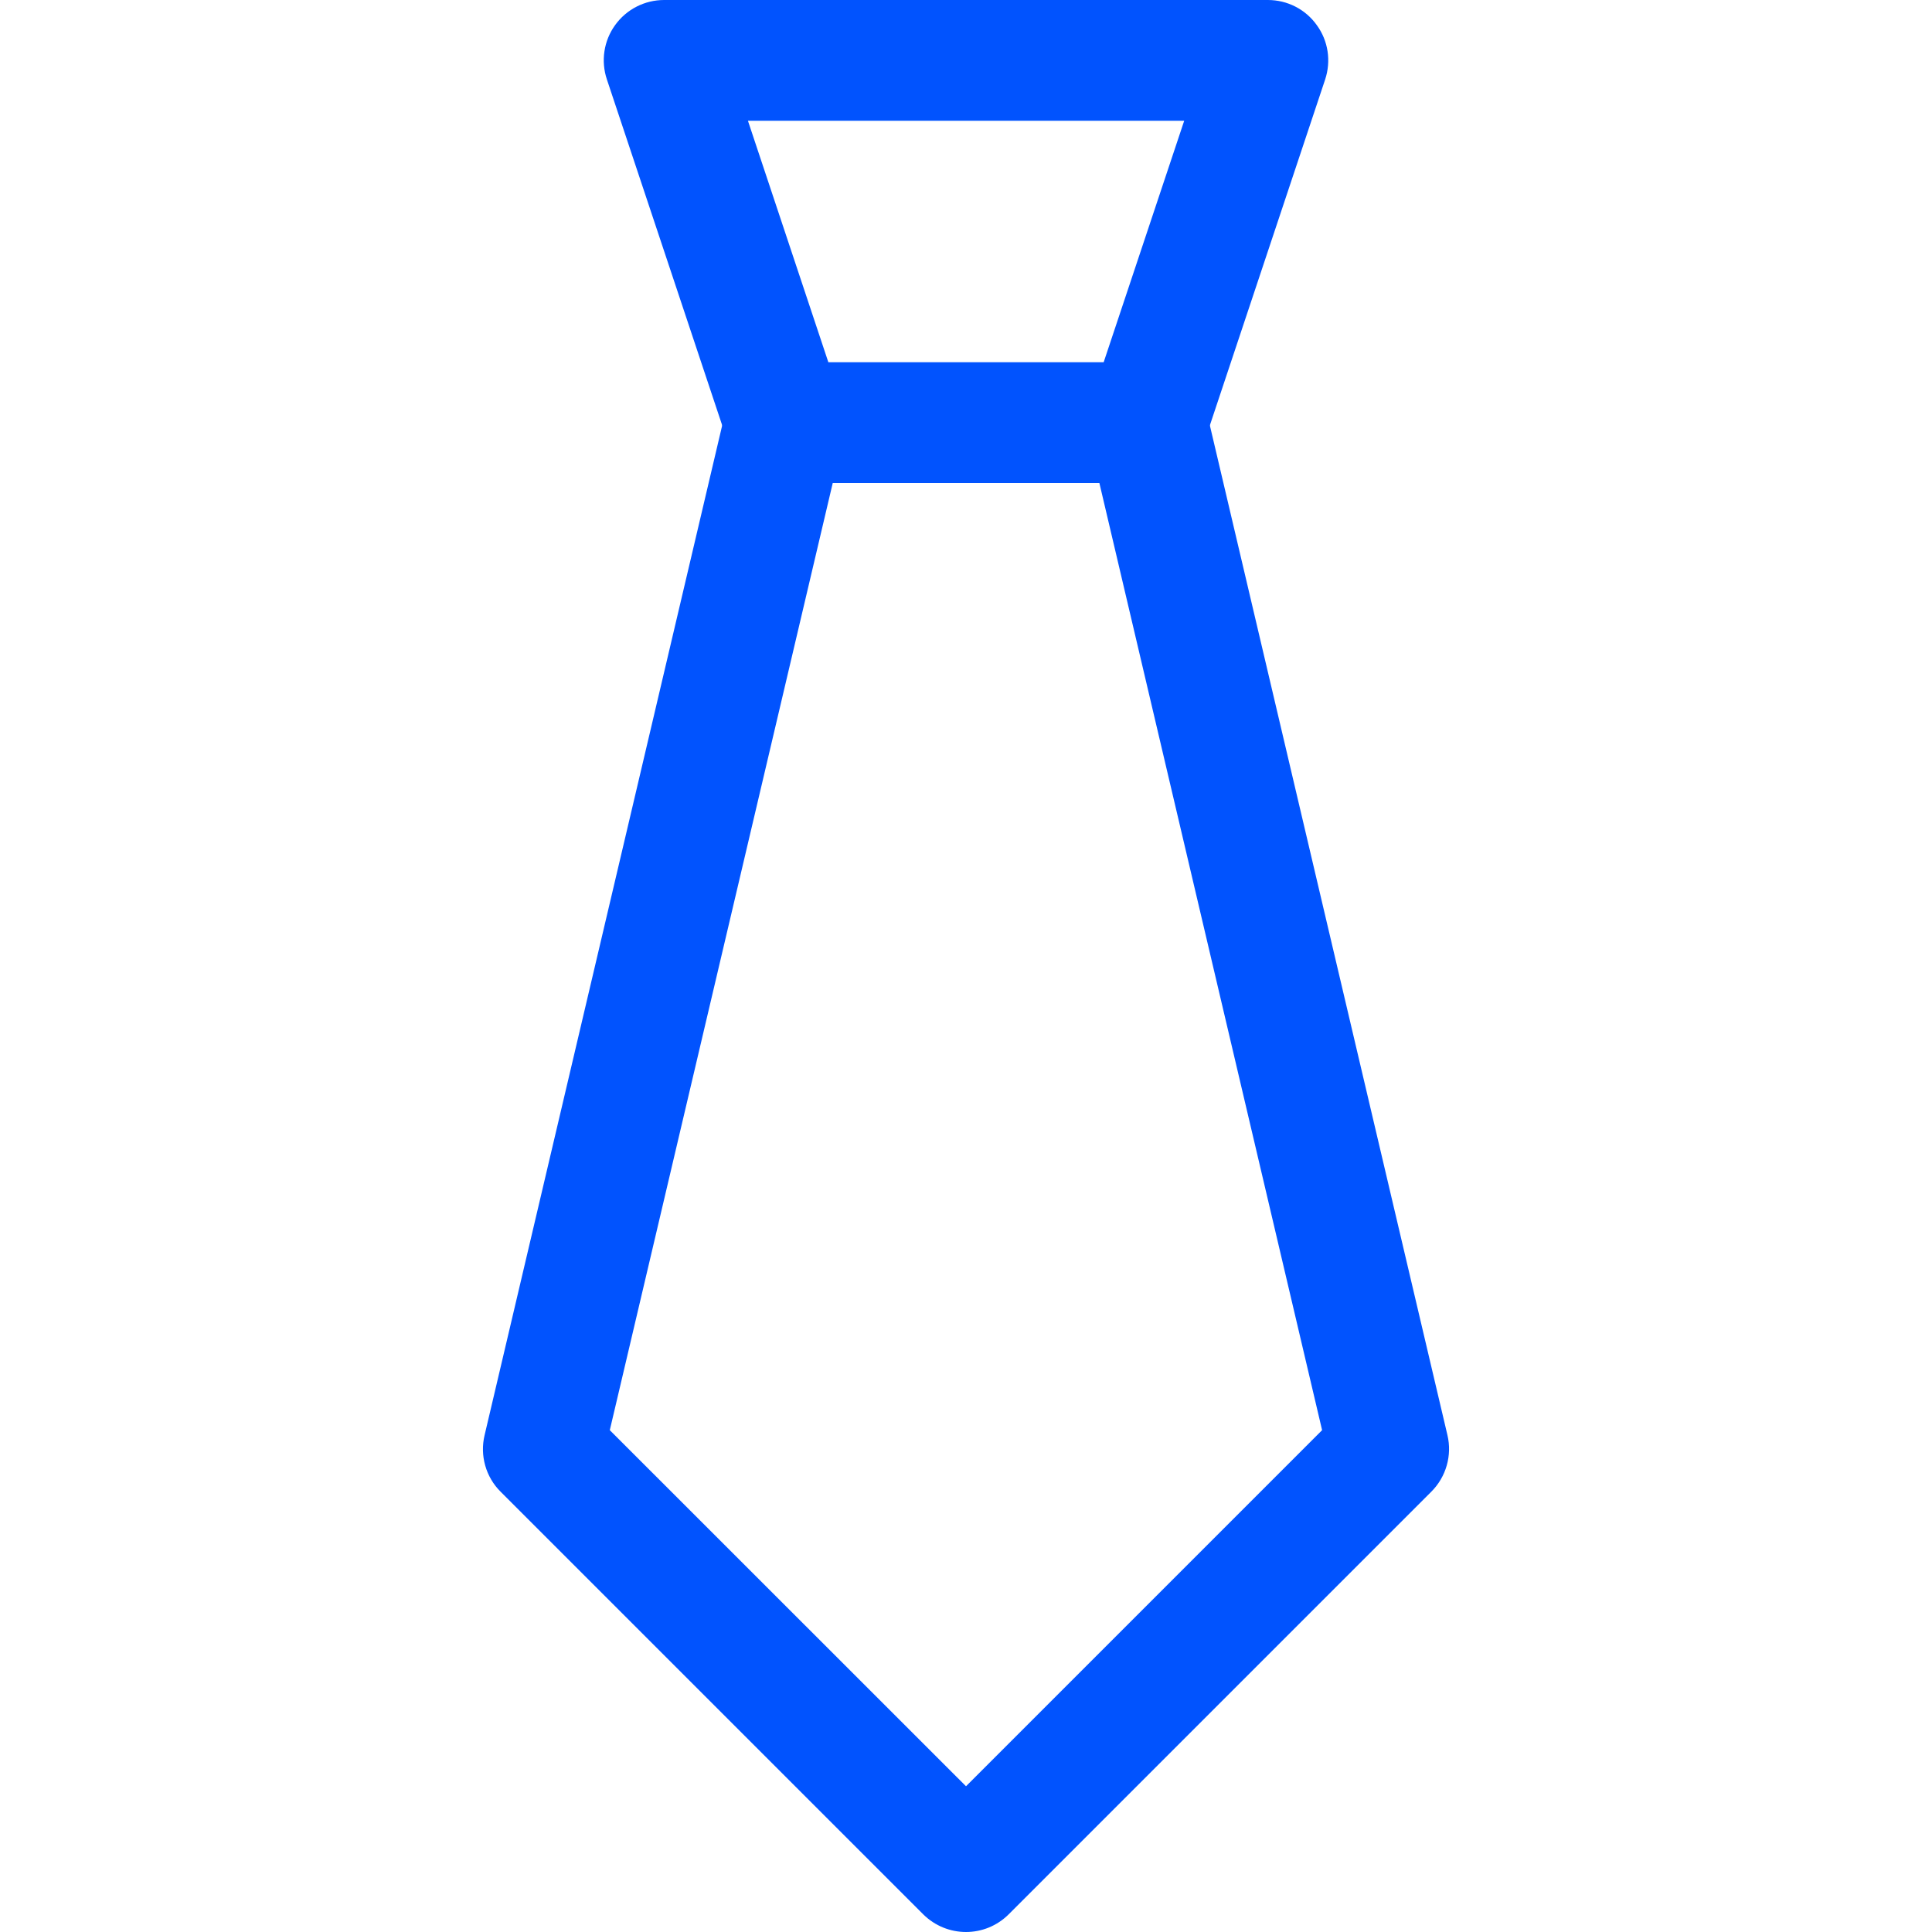 <?xml version="1.0"?>
<svg xmlns="http://www.w3.org/2000/svg" xmlns:xlink="http://www.w3.org/1999/xlink" xmlns:svgjs="http://svgjs.com/svgjs" version="1.1" width="512" height="512" x="0" y="0" viewBox="0 0 512 512" style="enable-background:new 0 0 512 512" xml:space="preserve" class=""><g>
<g xmlns="http://www.w3.org/2000/svg">
	<g>
		<path d="M348.962,6.656C345.986,2.464,341.154,0,336.002,0h-160c-5.152,0-9.984,2.464-12.992,6.656    c-3.008,4.16-3.808,9.536-2.176,14.4l32,96c2.176,6.528,8.288,10.944,15.168,10.944h96c6.88,0,12.992-4.416,15.168-10.912l32-96    C352.802,16.192,352.002,10.816,348.962,6.656z M292.482,96h-72.96L198.21,32h115.616L292.482,96z" fill="#0153fe" data-original="#000000" style="" class=""/>
	</g>
</g>
<g xmlns="http://www.w3.org/2000/svg">
	<g>
		<path d="M383.586,380.32l-64-272c-2.016-8.576-10.528-13.888-19.232-11.904c-8.64,2.048-13.952,10.656-11.904,19.264    l61.92,263.328l-94.368,94.368l-94.4-94.368l61.984-263.328c2.016-8.608-3.328-17.216-11.904-19.232    c-8.608-2.016-17.248,3.296-19.264,11.904l-64,272c-1.28,5.376,0.32,11.072,4.256,14.976l112,112    c3.136,3.104,7.232,4.672,11.328,4.672c4.096,0,8.192-1.568,11.328-4.704l112-112C383.234,391.392,384.866,385.696,383.586,380.32    z" fill="#0153fe" data-original="#000000" style="" class=""/>
	</g>
</g>
<g xmlns="http://www.w3.org/2000/svg">
</g>
<g xmlns="http://www.w3.org/2000/svg">
</g>
<g xmlns="http://www.w3.org/2000/svg">
</g>
<g xmlns="http://www.w3.org/2000/svg">
</g>
<g xmlns="http://www.w3.org/2000/svg">
</g>
<g xmlns="http://www.w3.org/2000/svg">
</g>
<g xmlns="http://www.w3.org/2000/svg">
</g>
<g xmlns="http://www.w3.org/2000/svg">
</g>
<g xmlns="http://www.w3.org/2000/svg">
</g>
<g xmlns="http://www.w3.org/2000/svg">
</g>
<g xmlns="http://www.w3.org/2000/svg">
</g>
<g xmlns="http://www.w3.org/2000/svg">
</g>
<g xmlns="http://www.w3.org/2000/svg">
</g>
<g xmlns="http://www.w3.org/2000/svg">
</g>
<g xmlns="http://www.w3.org/2000/svg">
</g>
</g></svg>
